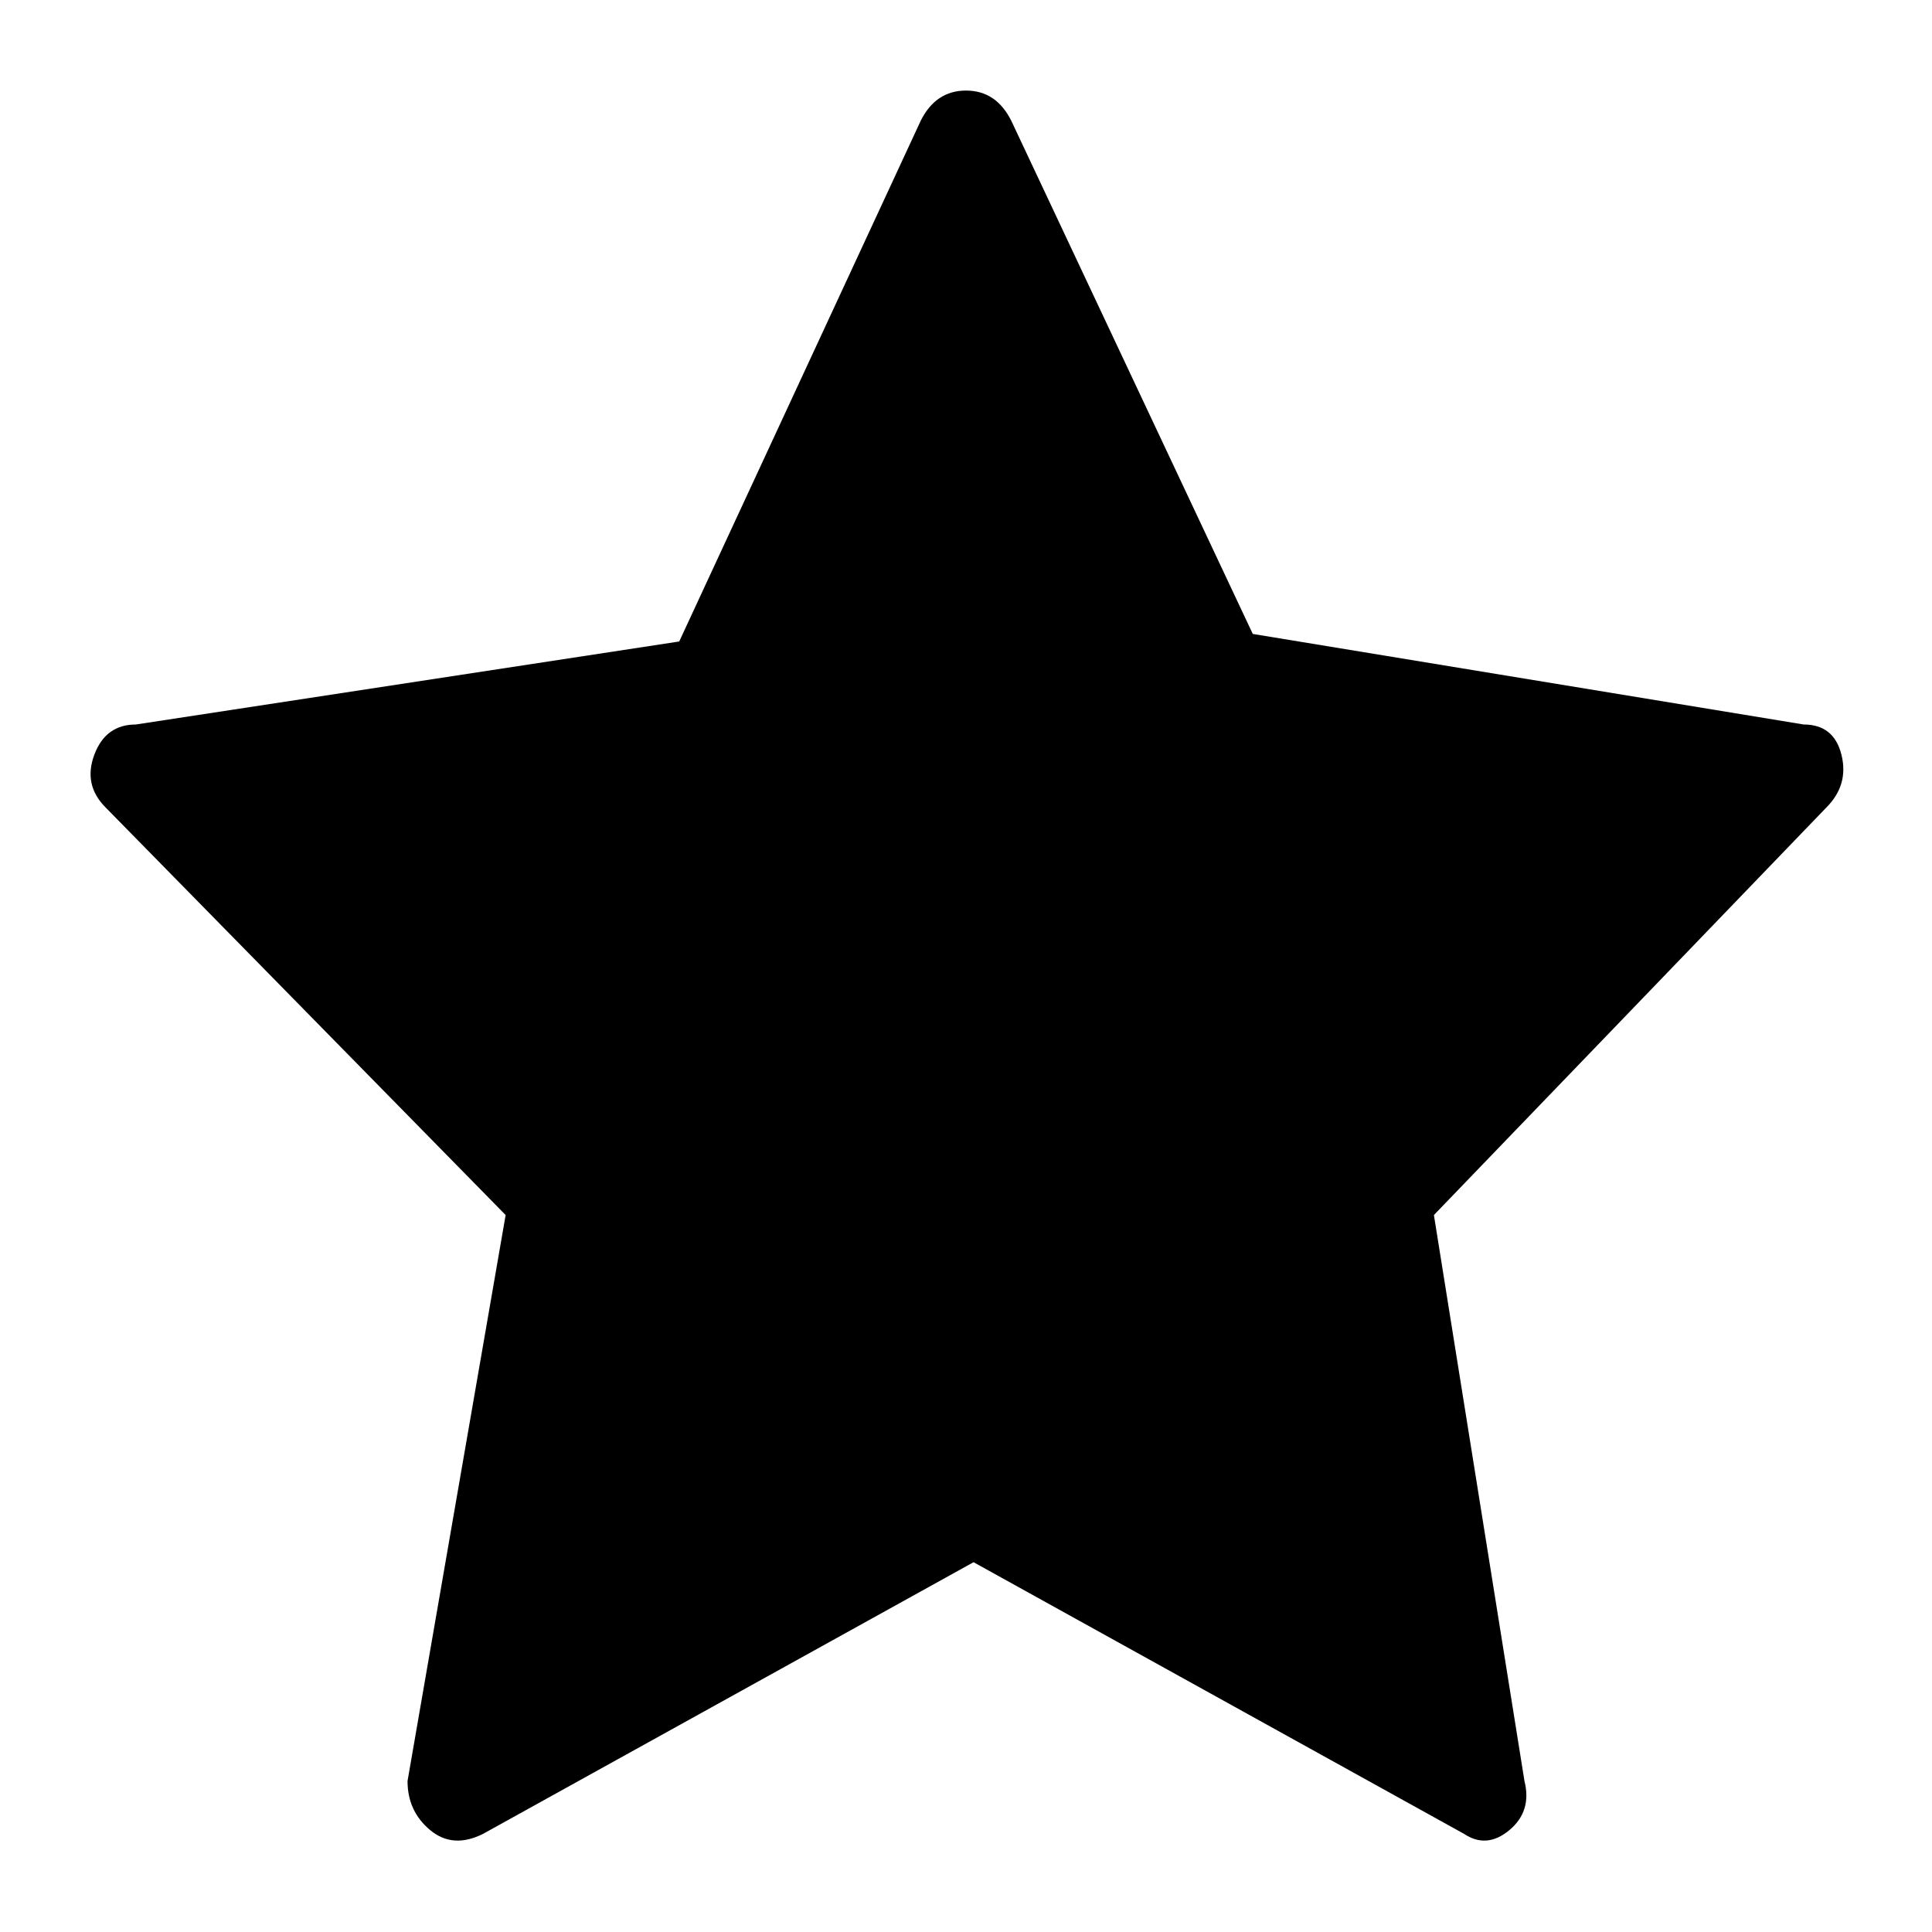 <svg viewBox="0 0 256 256" xmlns="http://www.w3.org/2000/svg">
  <path transform="scale(1, -1) translate(0, -256)" fill="currentColor" d="M239 160l-73 12l-32 68q-2 4 -6 4t-6 -4l-32 -69l-72 -11q-4 0 -5.5 -4t1.5 -7l53 -54l-13 -75q0 -4 3 -6.5t7 -0.5l65 36l65 -36q3 -2 6 0.5t2 6.5l-12 75l52 54q3 3 2 7t-5 4z" />
</svg>